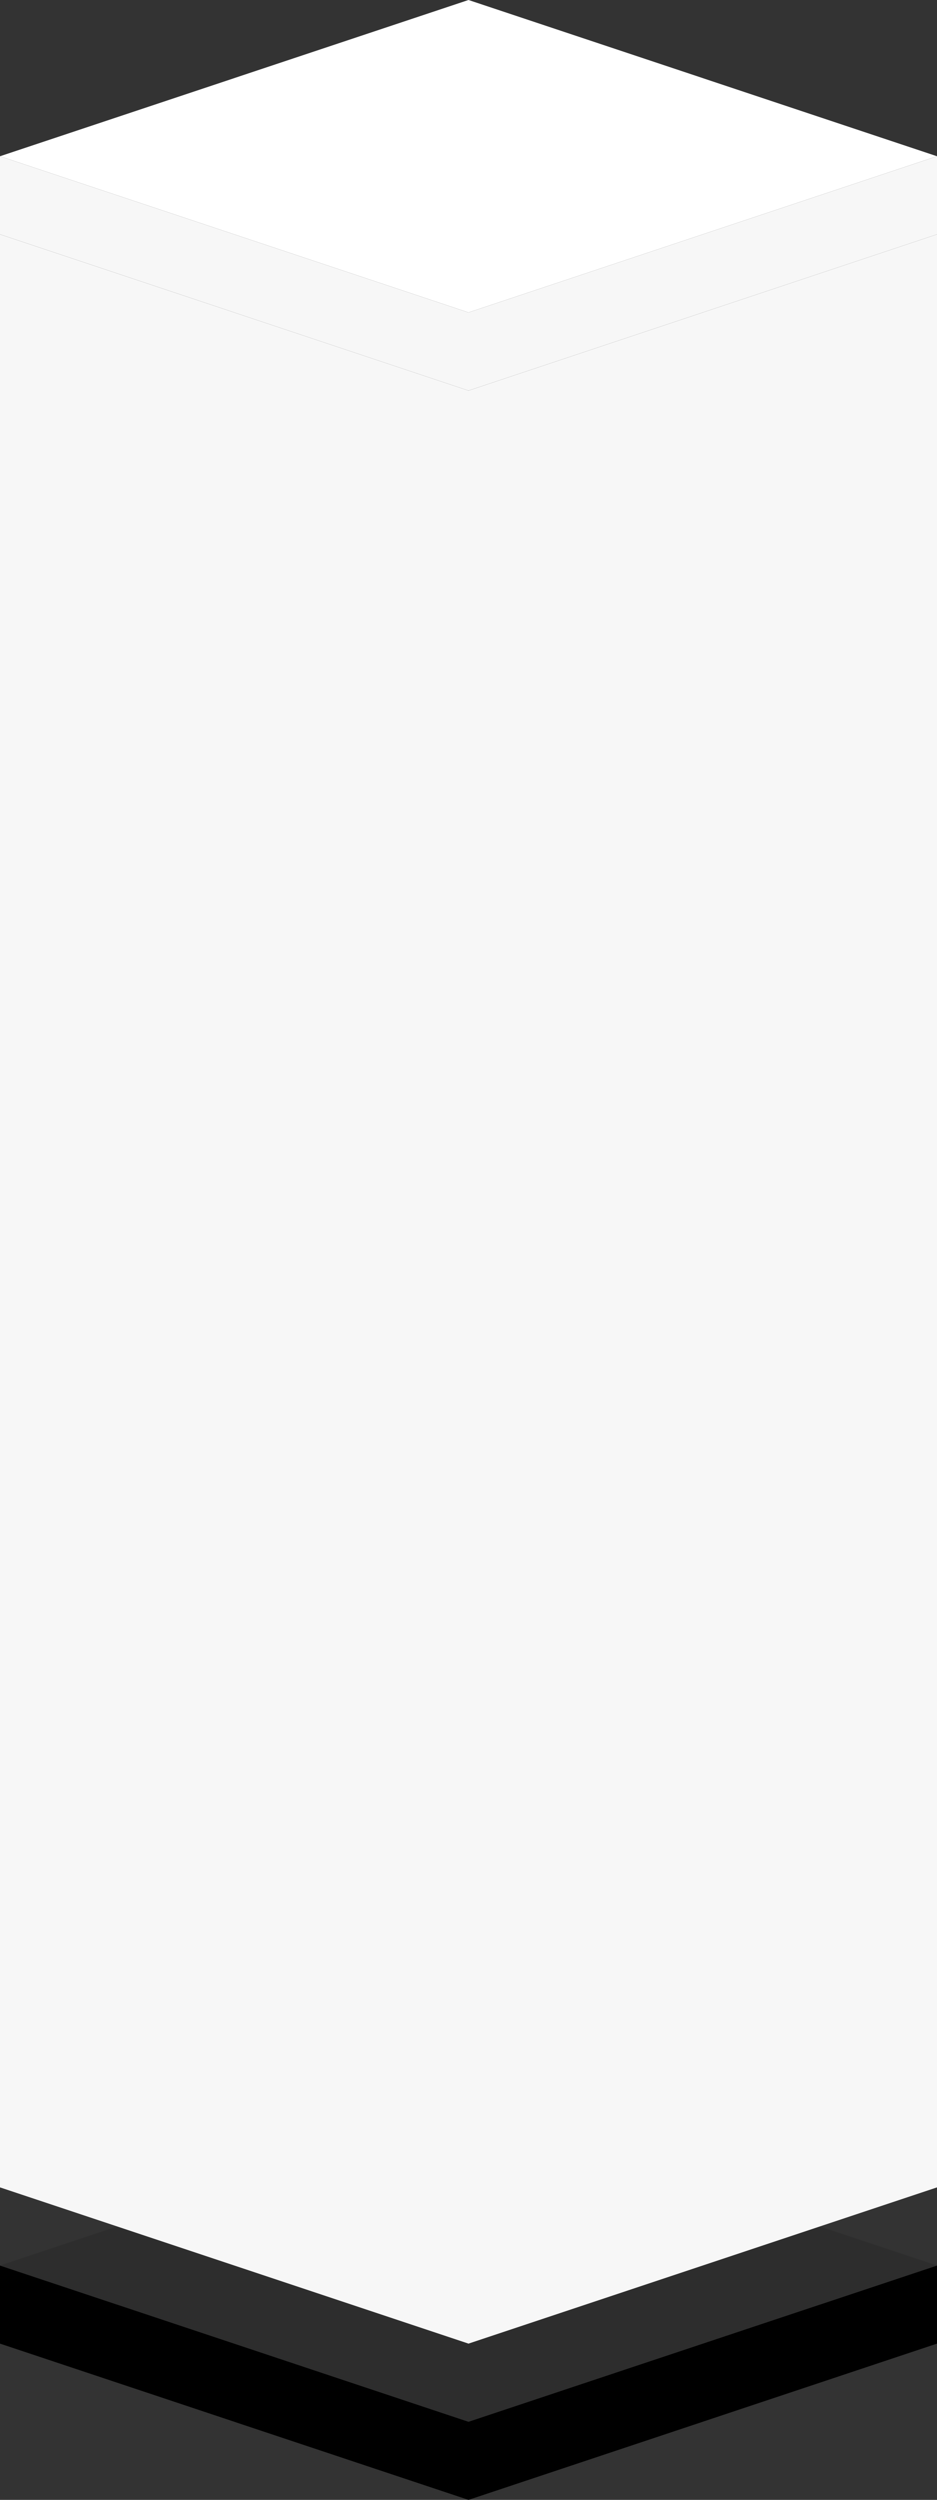 <?xml version="1.0" encoding="UTF-8"?>
<svg width="12px" height="32px" viewBox="0 0 12 32" version="1.1" xmlns="http://www.w3.org/2000/svg" xmlns:xlink="http://www.w3.org/1999/xlink">
    <rect x="0" y="0" width="12" height="32" fill="#333333" stroke="none"/>
    <title>柱状图/33@1x</title>
    <defs>
        <polygon id="path-1" points="-2.56461519e-14 28 2.4447111e-13 3 6 5 12 3 12 28 6 30"></polygon>
        <linearGradient x1="50%" y1="0%" x2="50%" y2="100%" id="linearGradient-3">
            <stop stop-color="#FD2D2D" offset="0%"></stop>
            <stop stop-color="#FFCD75" offset="100%"></stop>
        </linearGradient>
        <linearGradient x1="50%" y1="0%" x2="50%" y2="100%" id="linearGradient-4">
            <stop stop-color="#222222" stop-opacity="0.188" offset="0%"></stop>
            <stop stop-color="#0D0D0D" stop-opacity="0" offset="100%"></stop>
        </linearGradient>
    </defs>
    <g id="页面-1" stroke="none" stroke-width="1" fill="none" fill-rule="evenodd">
        <g id="切图" transform="translate(-919, -443)">
            <g id="柱状图/33" transform="translate(919, 443)">
                <polygon id="路径-4" fill="#F7F7F7" points="12 2 6 4 6 5 12 3"></polygon>
                <polygon id="路径-4备份" fill="#F7F7F7" transform="translate(3, 3.5) scale(-1, 1) translate(-3, -3.5) " points="6 2 1.2490009e-14 4 1.2490009e-14 5 6 3"></polygon>
                <polygon id="路径-7" fill="#FFFFFF" points="0 2 6 0 12 2 6 4"></polygon>
                <polygon id="路径-4" fill="#000000" points="12 29 6 31 6 32 12 30"></polygon>
                <polygon id="路径-4备份" fill="#000000" transform="translate(3, 30.5) scale(-1, 1) translate(-3, -30.5) " points="6 29 1.2490009e-14 31 1.2490009e-14 32 6 30"></polygon>
                <polygon id="路径-7" fill="#2D2D2D" points="0 29 6 27 12 29 6 31"></polygon>
                <mask id="mask-2" fill="white">
                    <use xlink:href="#path-1"></use>
                </mask>
                <use id="蒙版" fill="#F7F7F7" xlink:href="#path-1"></use>
                <rect id="矩形" fill="url(#linearGradient-3)" mask="url(#mask-2)" x="0" y="-57" width="12" height="87"></rect>
                <rect id="矩形" fill="url(#linearGradient-4)" mask="url(#mask-2)" x="6" y="-57" width="6" height="87"></rect>
            </g>
        </g>
    </g>
</svg>